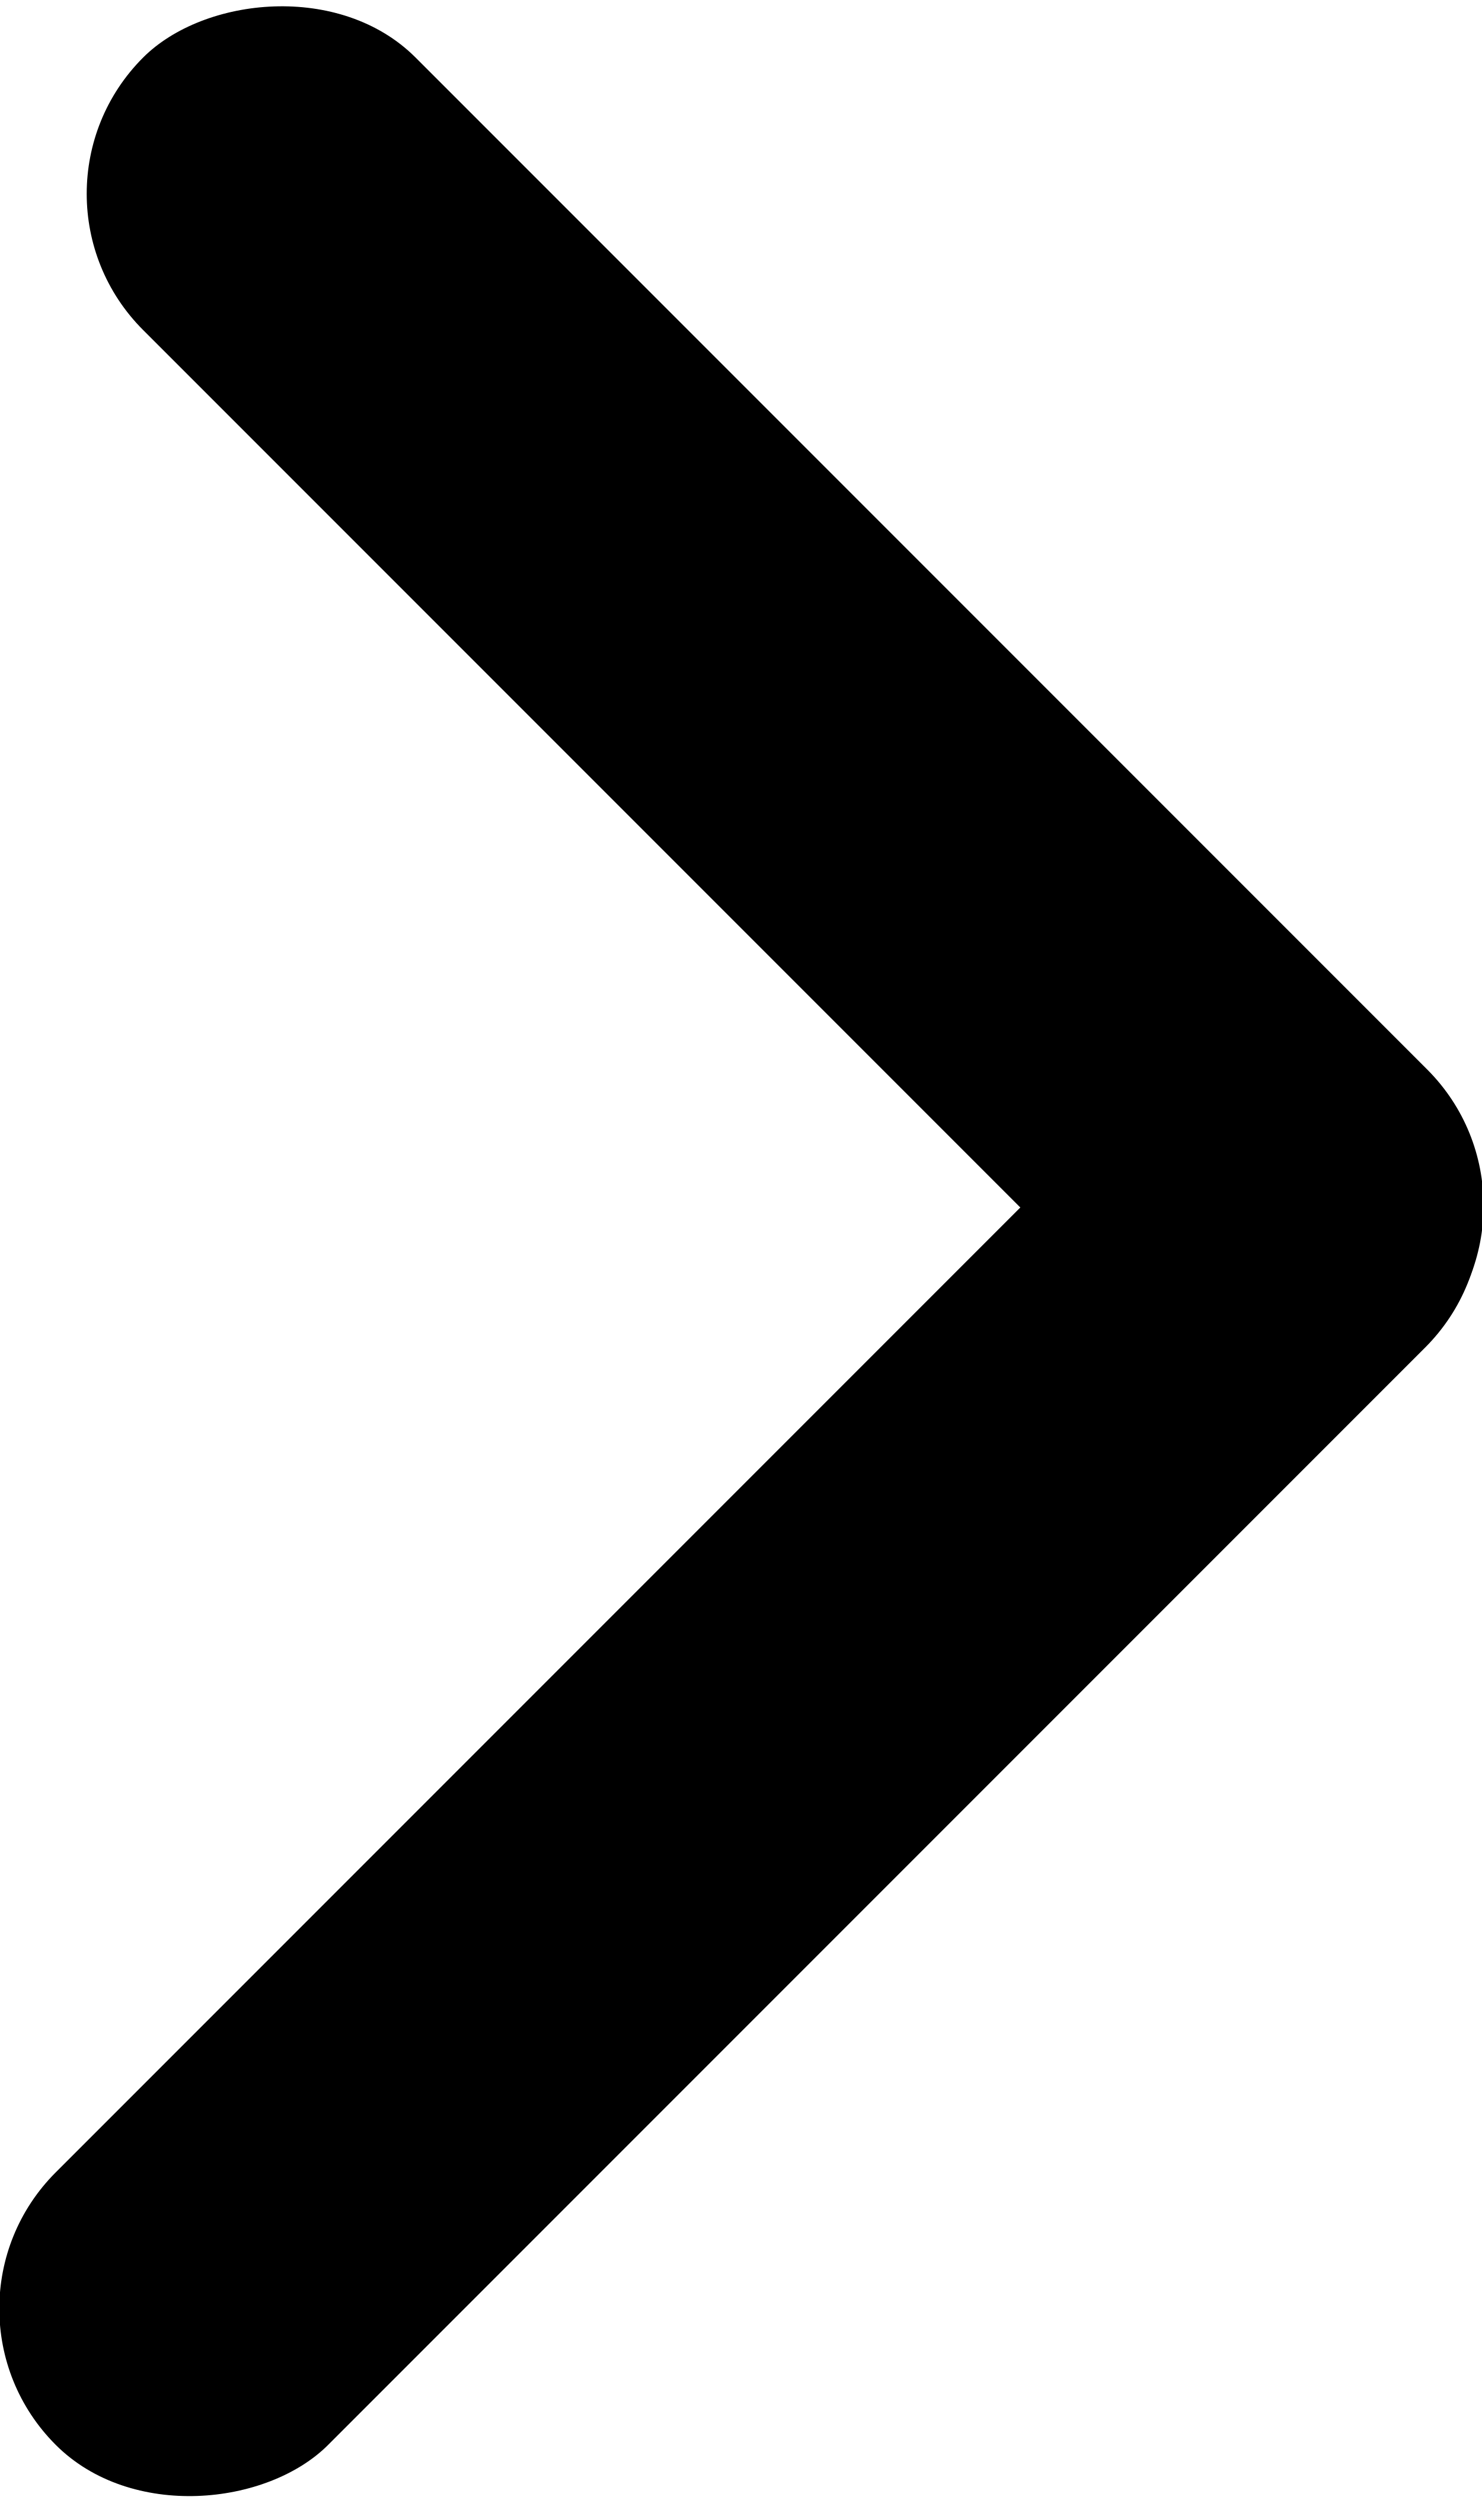 <?xml version="1.0" encoding="UTF-8"?>
<svg id="Layer_2" xmlns="http://www.w3.org/2000/svg" viewBox="0 0 5.77 9.73">
  <g transform="scale(-1, 1) translate(-5.77, 0)">
    <rect class="cls-1" x="-.82" y="1.97" width="7.07" height="1.5" rx=".75" ry=".75" transform="translate(-1.13 2.72) rotate(-45)"/>
    <rect class="cls-1" x="2.14" y="3.08" width="1.5" height="7.54" rx=".75" ry=".75" transform="translate(-4 4.05) rotate(-45)"/>
  </g>
</svg>